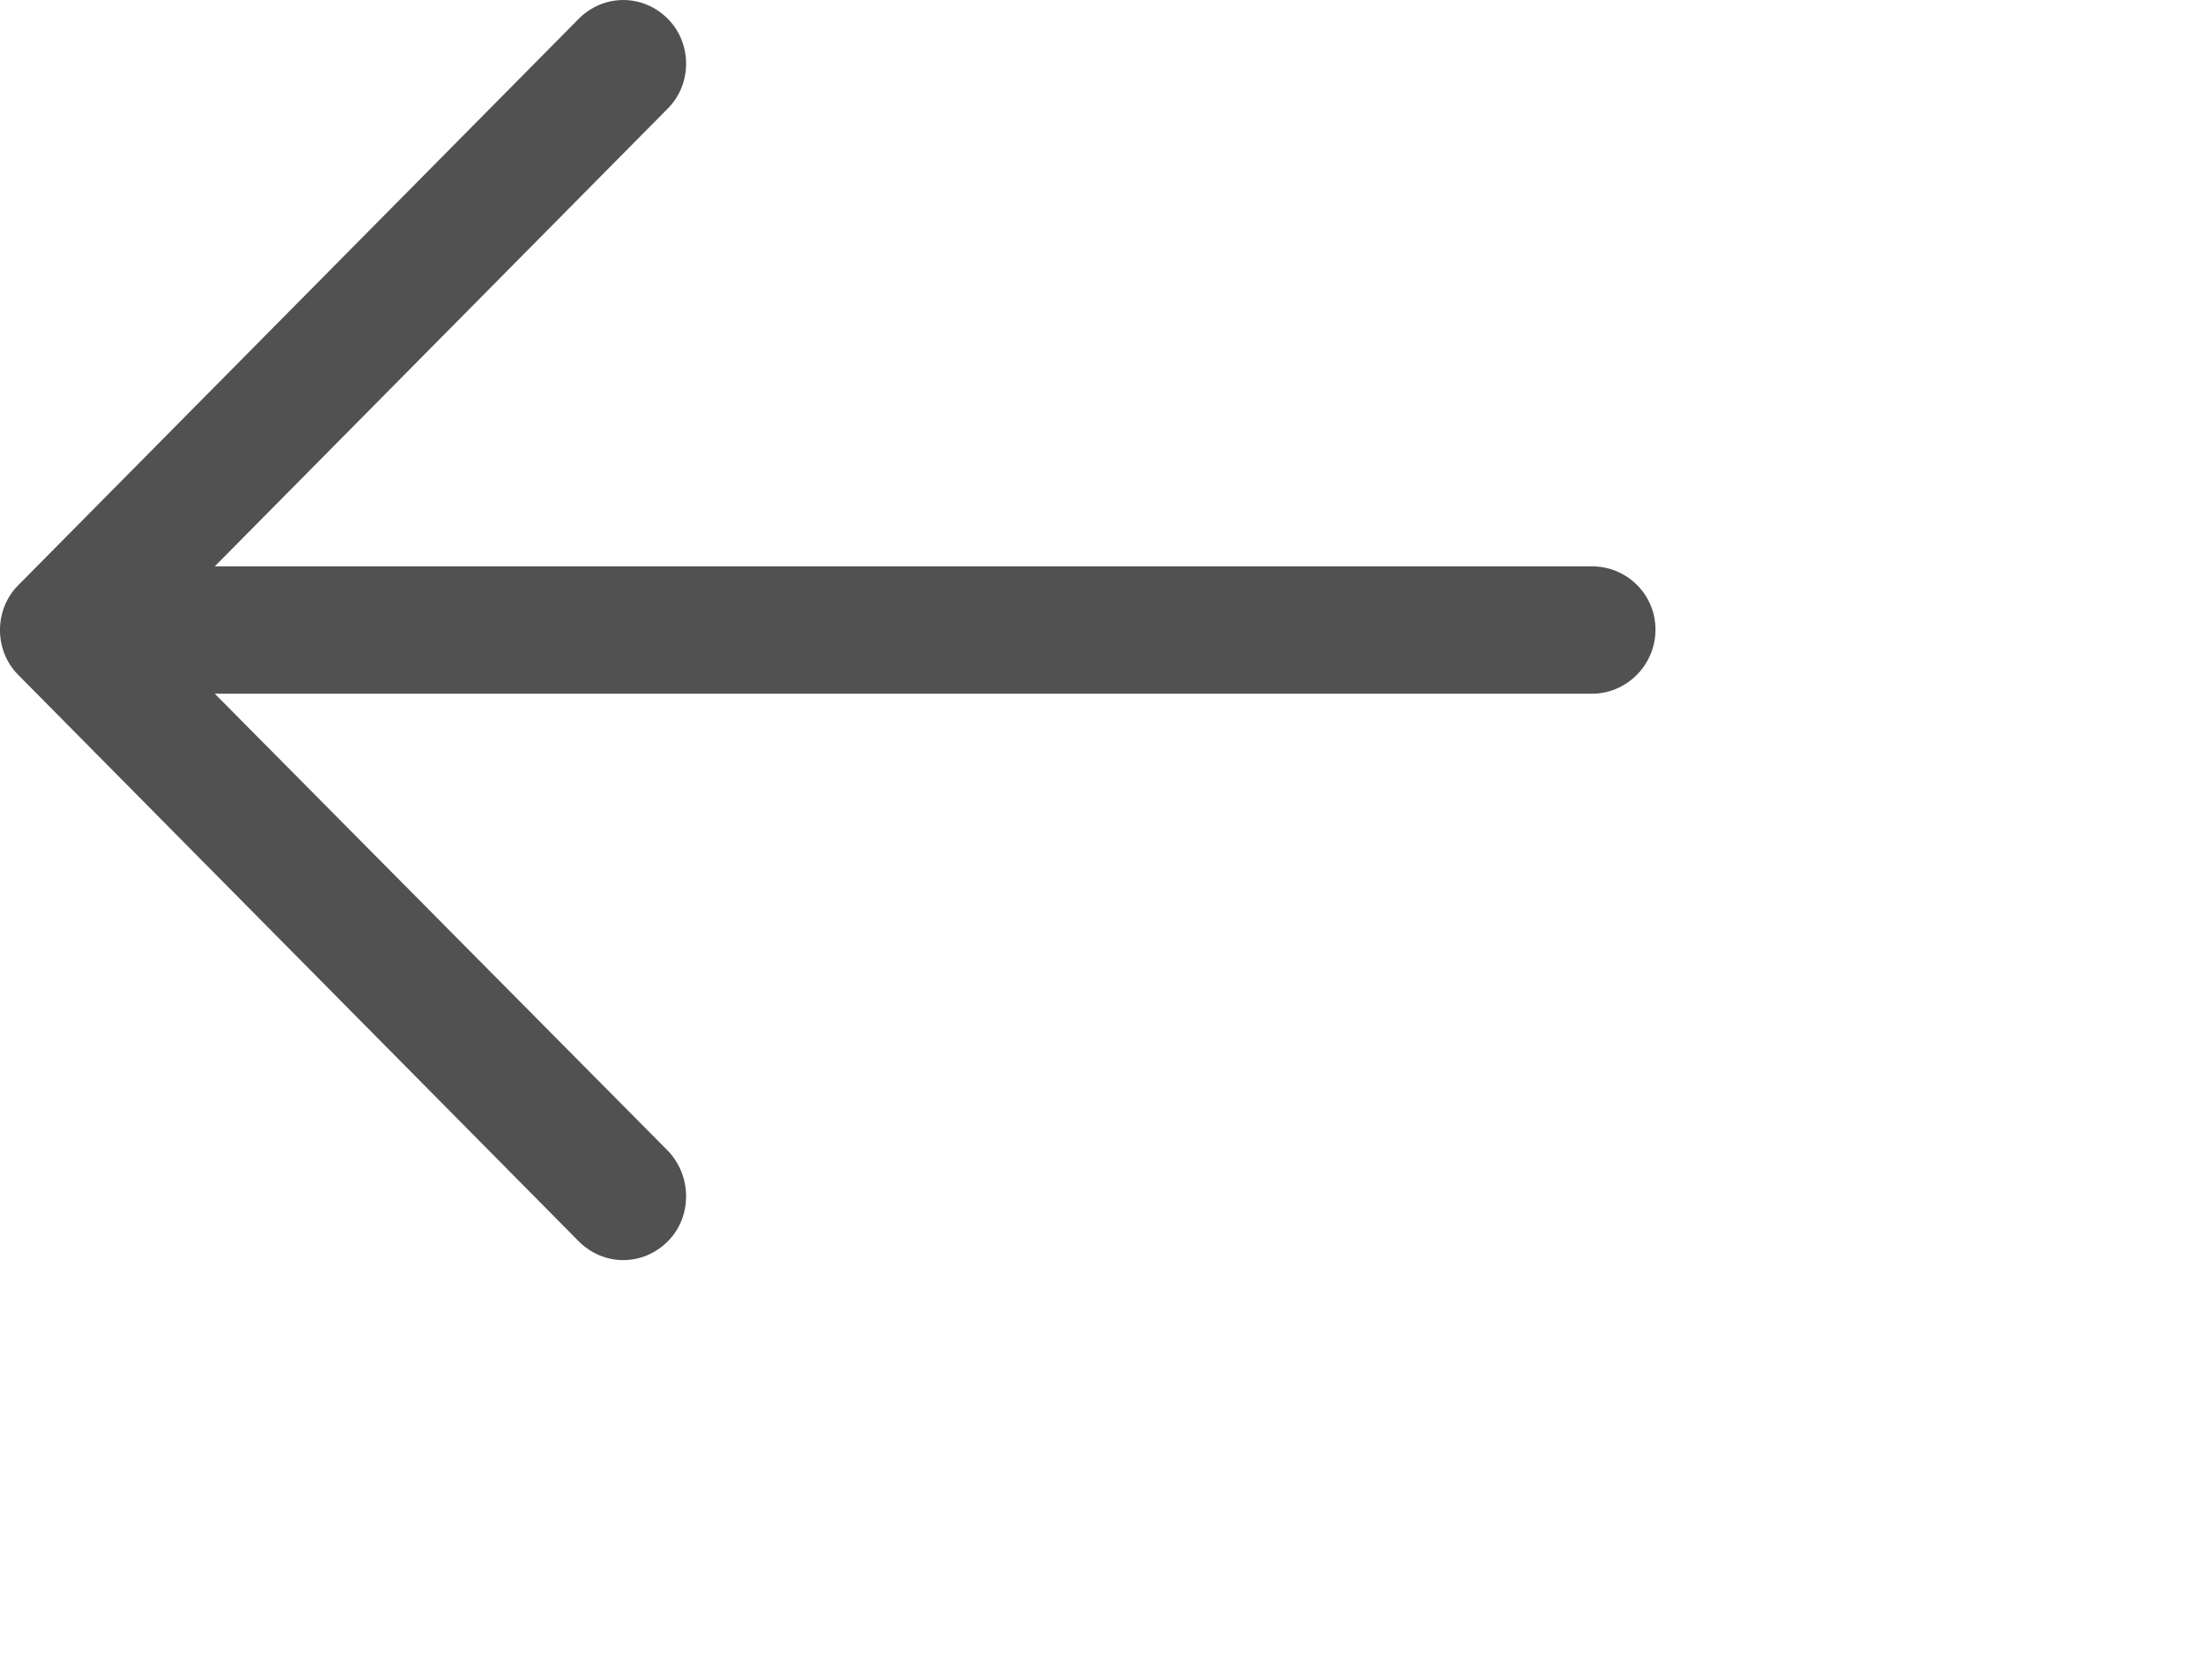 <svg 
 xmlns="http://www.w3.org/2000/svg"
 xmlns:xlink="http://www.w3.org/1999/xlink"
 width="0.583in" height="0.444in">
<path fill-rule="evenodd"  fill="rgb(81, 81, 81)"
 d="M14.679,0.481 C15.313,-0.160 16.312,-0.160 16.947,0.481 C17.560,1.100 17.560,2.131 16.947,2.749 L5.449,14.369 L40.390,14.369 C41.275,14.369 42.001,15.080 42.001,15.974 C42.001,16.868 41.275,17.601 40.390,17.601 L5.449,17.601 L16.947,29.200 C17.560,29.841 17.560,30.873 16.947,31.491 C16.312,32.132 15.313,32.132 14.679,31.491 L0.459,17.120 C-0.154,16.501 -0.154,15.470 0.459,14.852 L14.679,0.481 Z"/>
</svg>